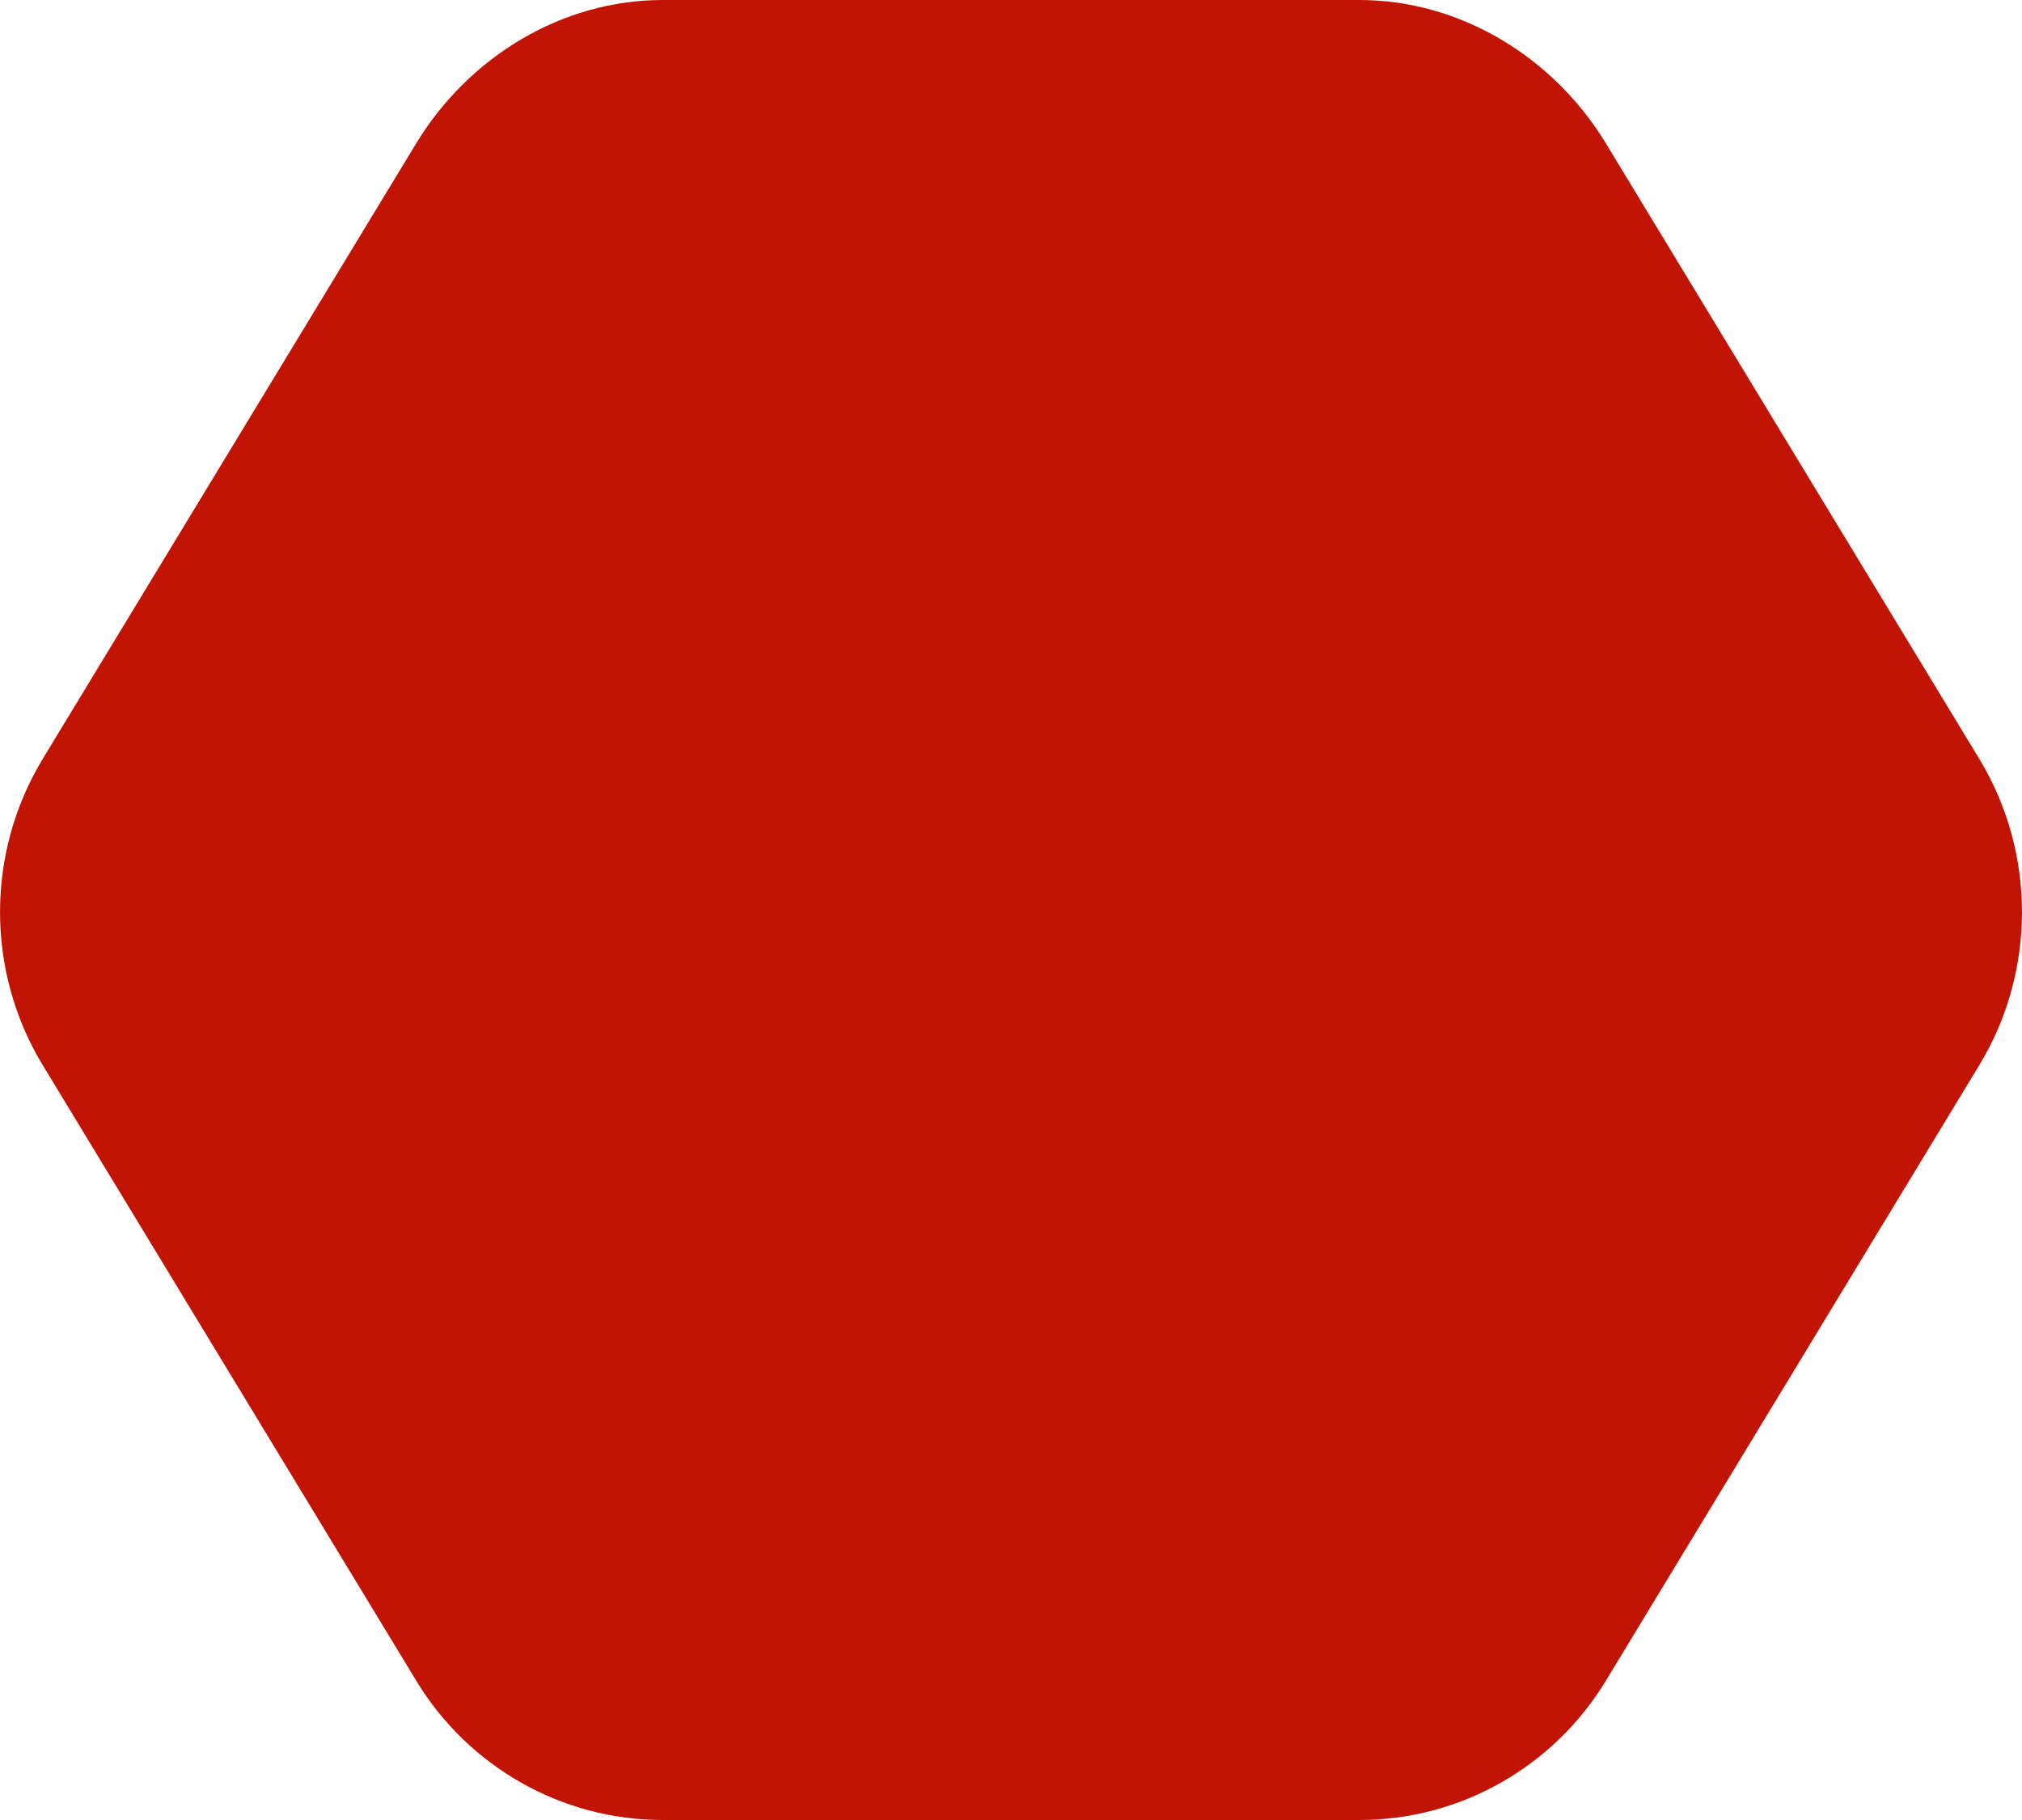 <svg width="20" height="18" viewBox="0 0 20 18" fill="none" xmlns="http://www.w3.org/2000/svg">
<path d="M6.554 0H13.446C14.442 0 15.359 0.562 15.877 1.406L19.582 7.513C20.139 8.438 20.139 9.603 19.582 10.527L15.877 16.634C15.359 17.478 14.442 18 13.446 18H6.554C5.558 18 4.641 17.478 4.124 16.634L0.418 10.527C-0.139 9.603 -0.139 8.438 0.418 7.513L4.124 1.406C4.641 0.562 5.558 0 6.554 0Z" fill="#C21405"/>
</svg>
